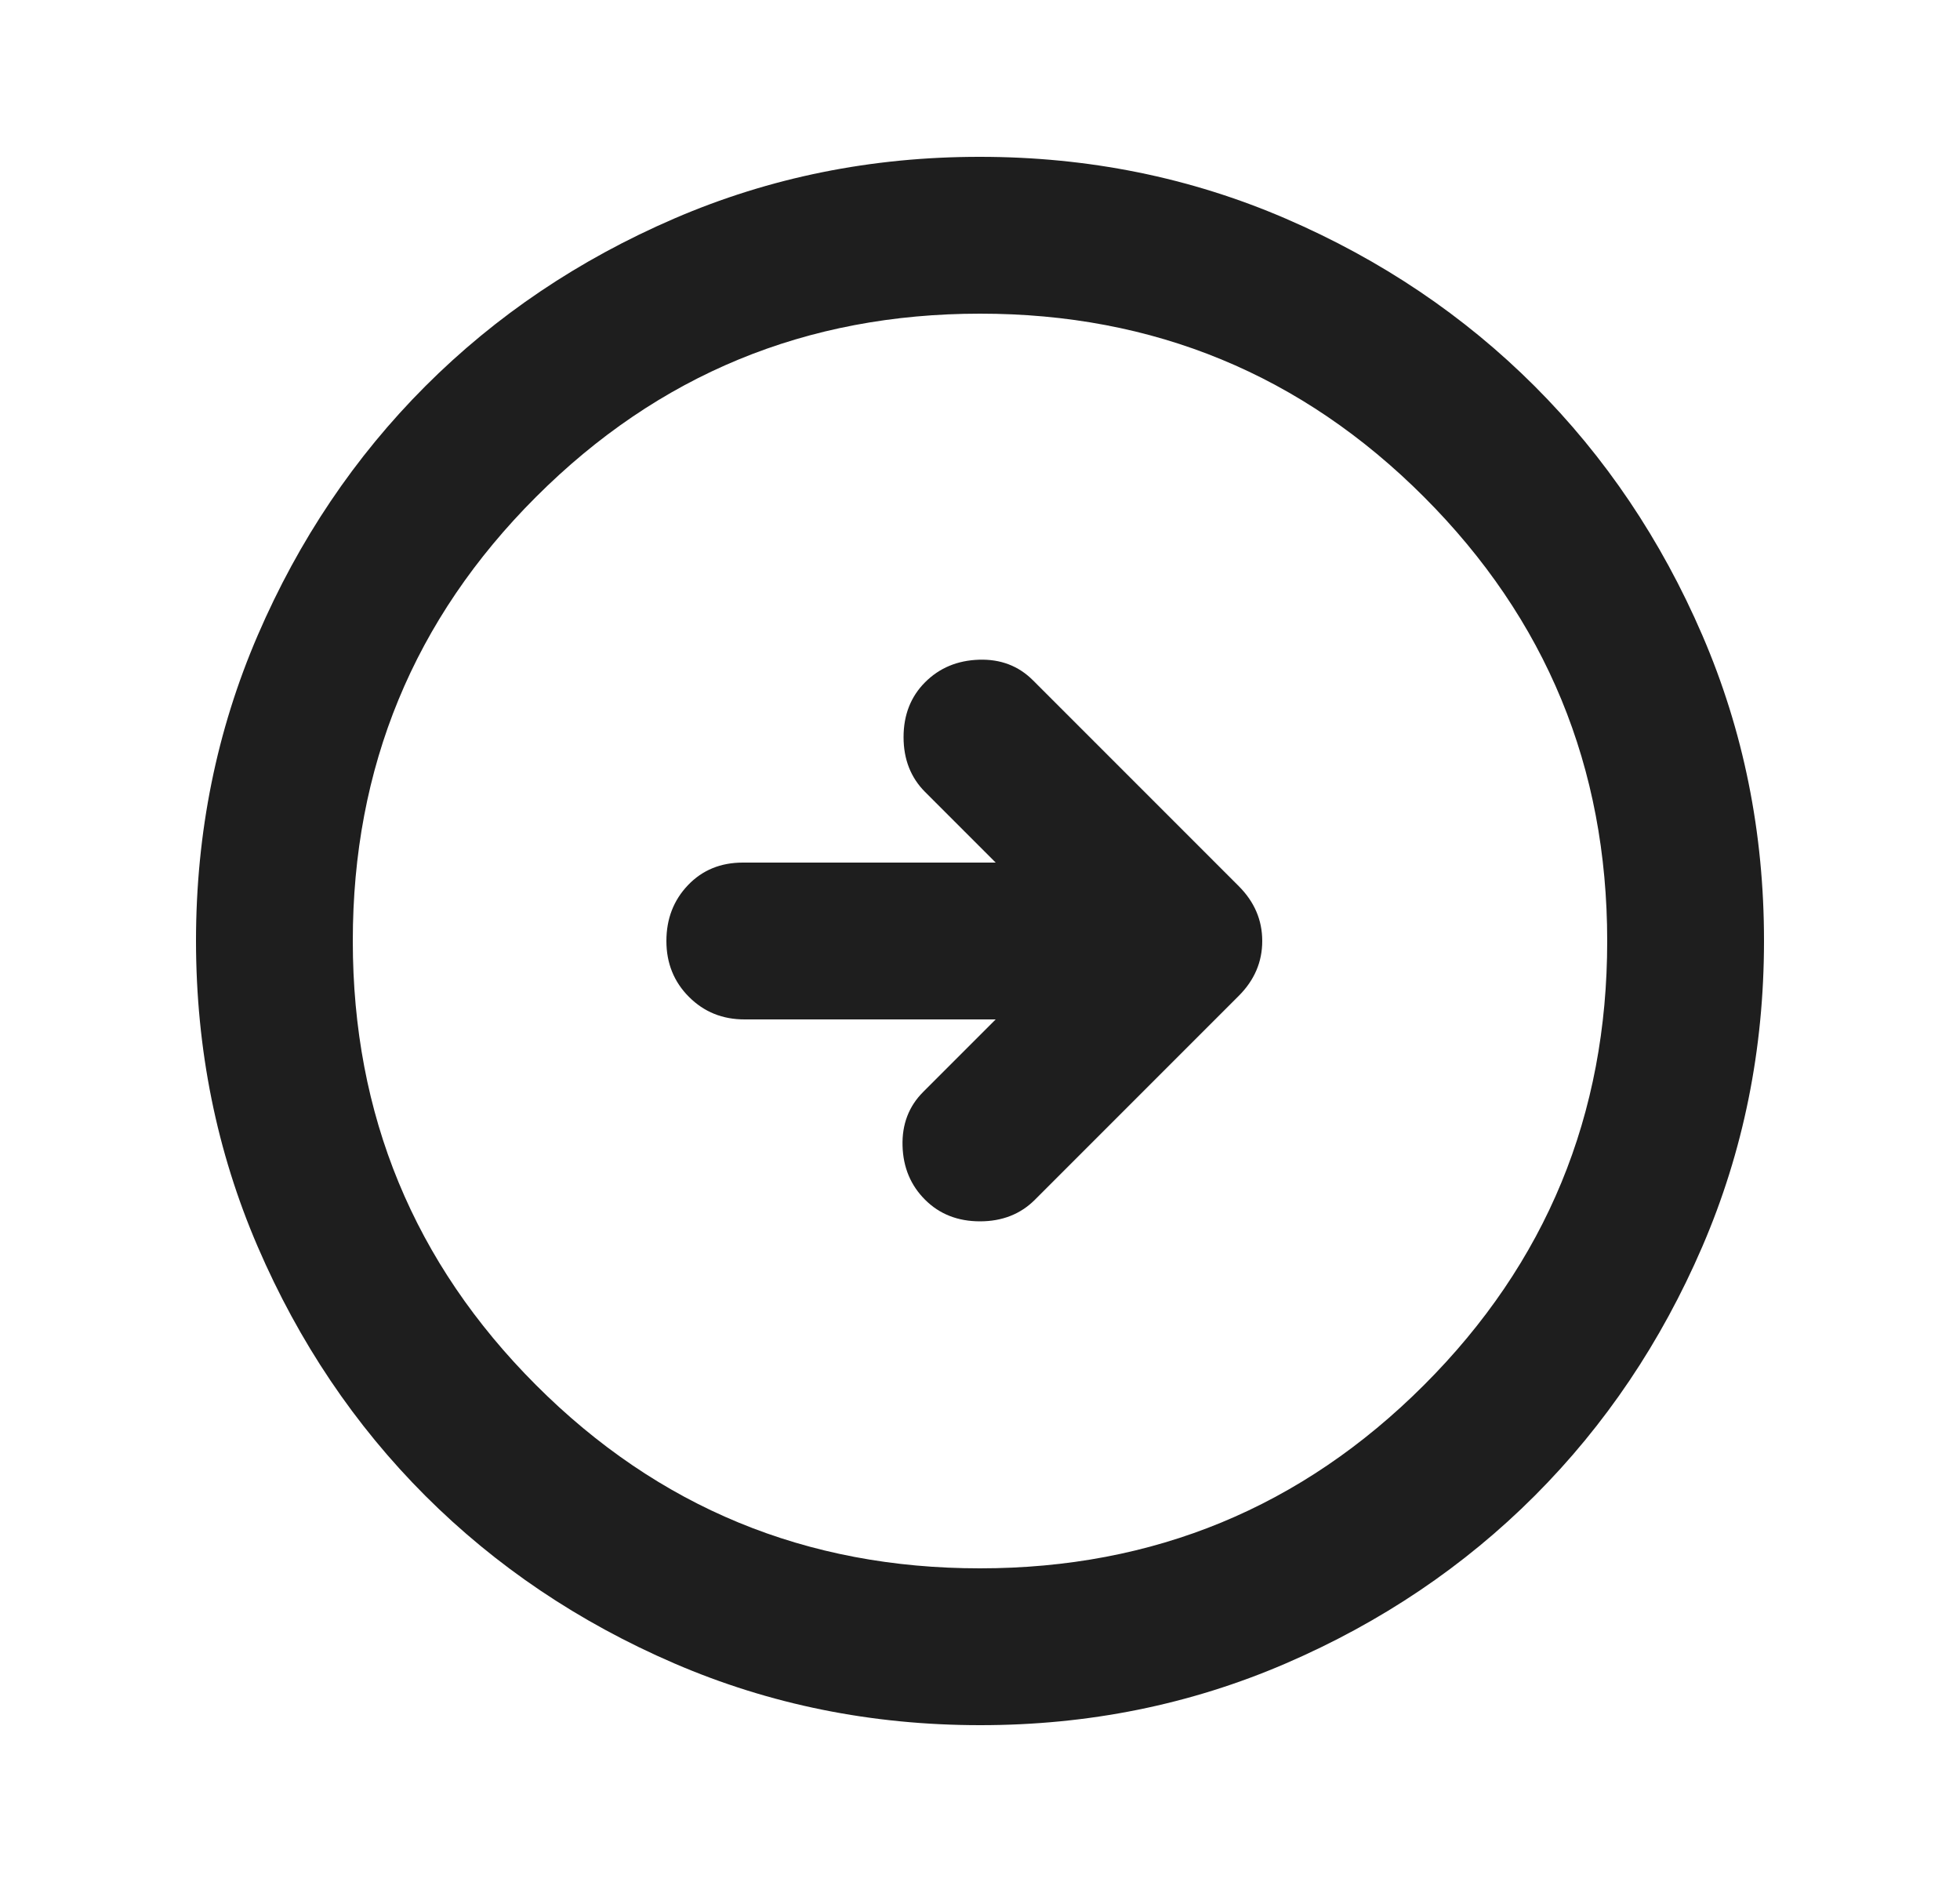 <svg width="25" height="24" viewBox="0 0 25 24" fill="none" xmlns="http://www.w3.org/2000/svg">
<path d="M13.2 15.3L15.8 12.7C16 12.5 16.1 12.267 16.1 12C16.1 11.733 16 11.5 15.8 11.3L13.175 8.675C12.992 8.492 12.762 8.404 12.487 8.413C12.212 8.422 11.983 8.517 11.8 8.7C11.617 8.883 11.525 9.117 11.525 9.4C11.525 9.683 11.617 9.917 11.8 10.1L12.7 11H9.475C9.192 11 8.958 11.096 8.775 11.288C8.592 11.48 8.5 11.717 8.5 12C8.5 12.283 8.596 12.521 8.788 12.713C8.98 12.905 9.217 13.001 9.5 13H12.7L11.775 13.925C11.592 14.108 11.504 14.338 11.512 14.613C11.52 14.888 11.616 15.117 11.8 15.3C11.983 15.483 12.217 15.575 12.5 15.575C12.783 15.575 13.017 15.483 13.2 15.3ZM12.5 22C11.117 22 9.817 21.737 8.6 21.212C7.383 20.687 6.325 19.974 5.425 19.075C4.525 18.175 3.813 17.117 3.288 15.9C2.763 14.683 2.501 13.383 2.5 12C2.5 10.617 2.763 9.317 3.288 8.1C3.813 6.883 4.526 5.825 5.425 4.925C6.325 4.025 7.383 3.312 8.6 2.787C9.817 2.262 11.117 1.999 12.5 2C13.883 2 15.183 2.263 16.4 2.788C17.617 3.313 18.675 4.026 19.575 4.925C20.475 5.825 21.188 6.883 21.713 8.1C22.238 9.317 22.501 10.617 22.5 12C22.5 13.383 22.237 14.683 21.712 15.9C21.187 17.117 20.474 18.175 19.575 19.075C18.675 19.975 17.617 20.688 16.4 21.213C15.183 21.738 13.883 22.001 12.5 22ZM12.5 20C14.717 20 16.604 19.221 18.163 17.663C19.722 16.105 20.501 14.217 20.5 12C20.5 9.783 19.721 7.896 18.163 6.337C16.605 4.778 14.717 3.999 12.5 4C10.283 4 8.396 4.779 6.837 6.337C5.278 7.895 4.499 9.783 4.5 12C4.5 14.217 5.279 16.104 6.837 17.663C8.395 19.222 10.283 20.001 12.5 20Z" fill="#1E1E1E"/>
</svg>

